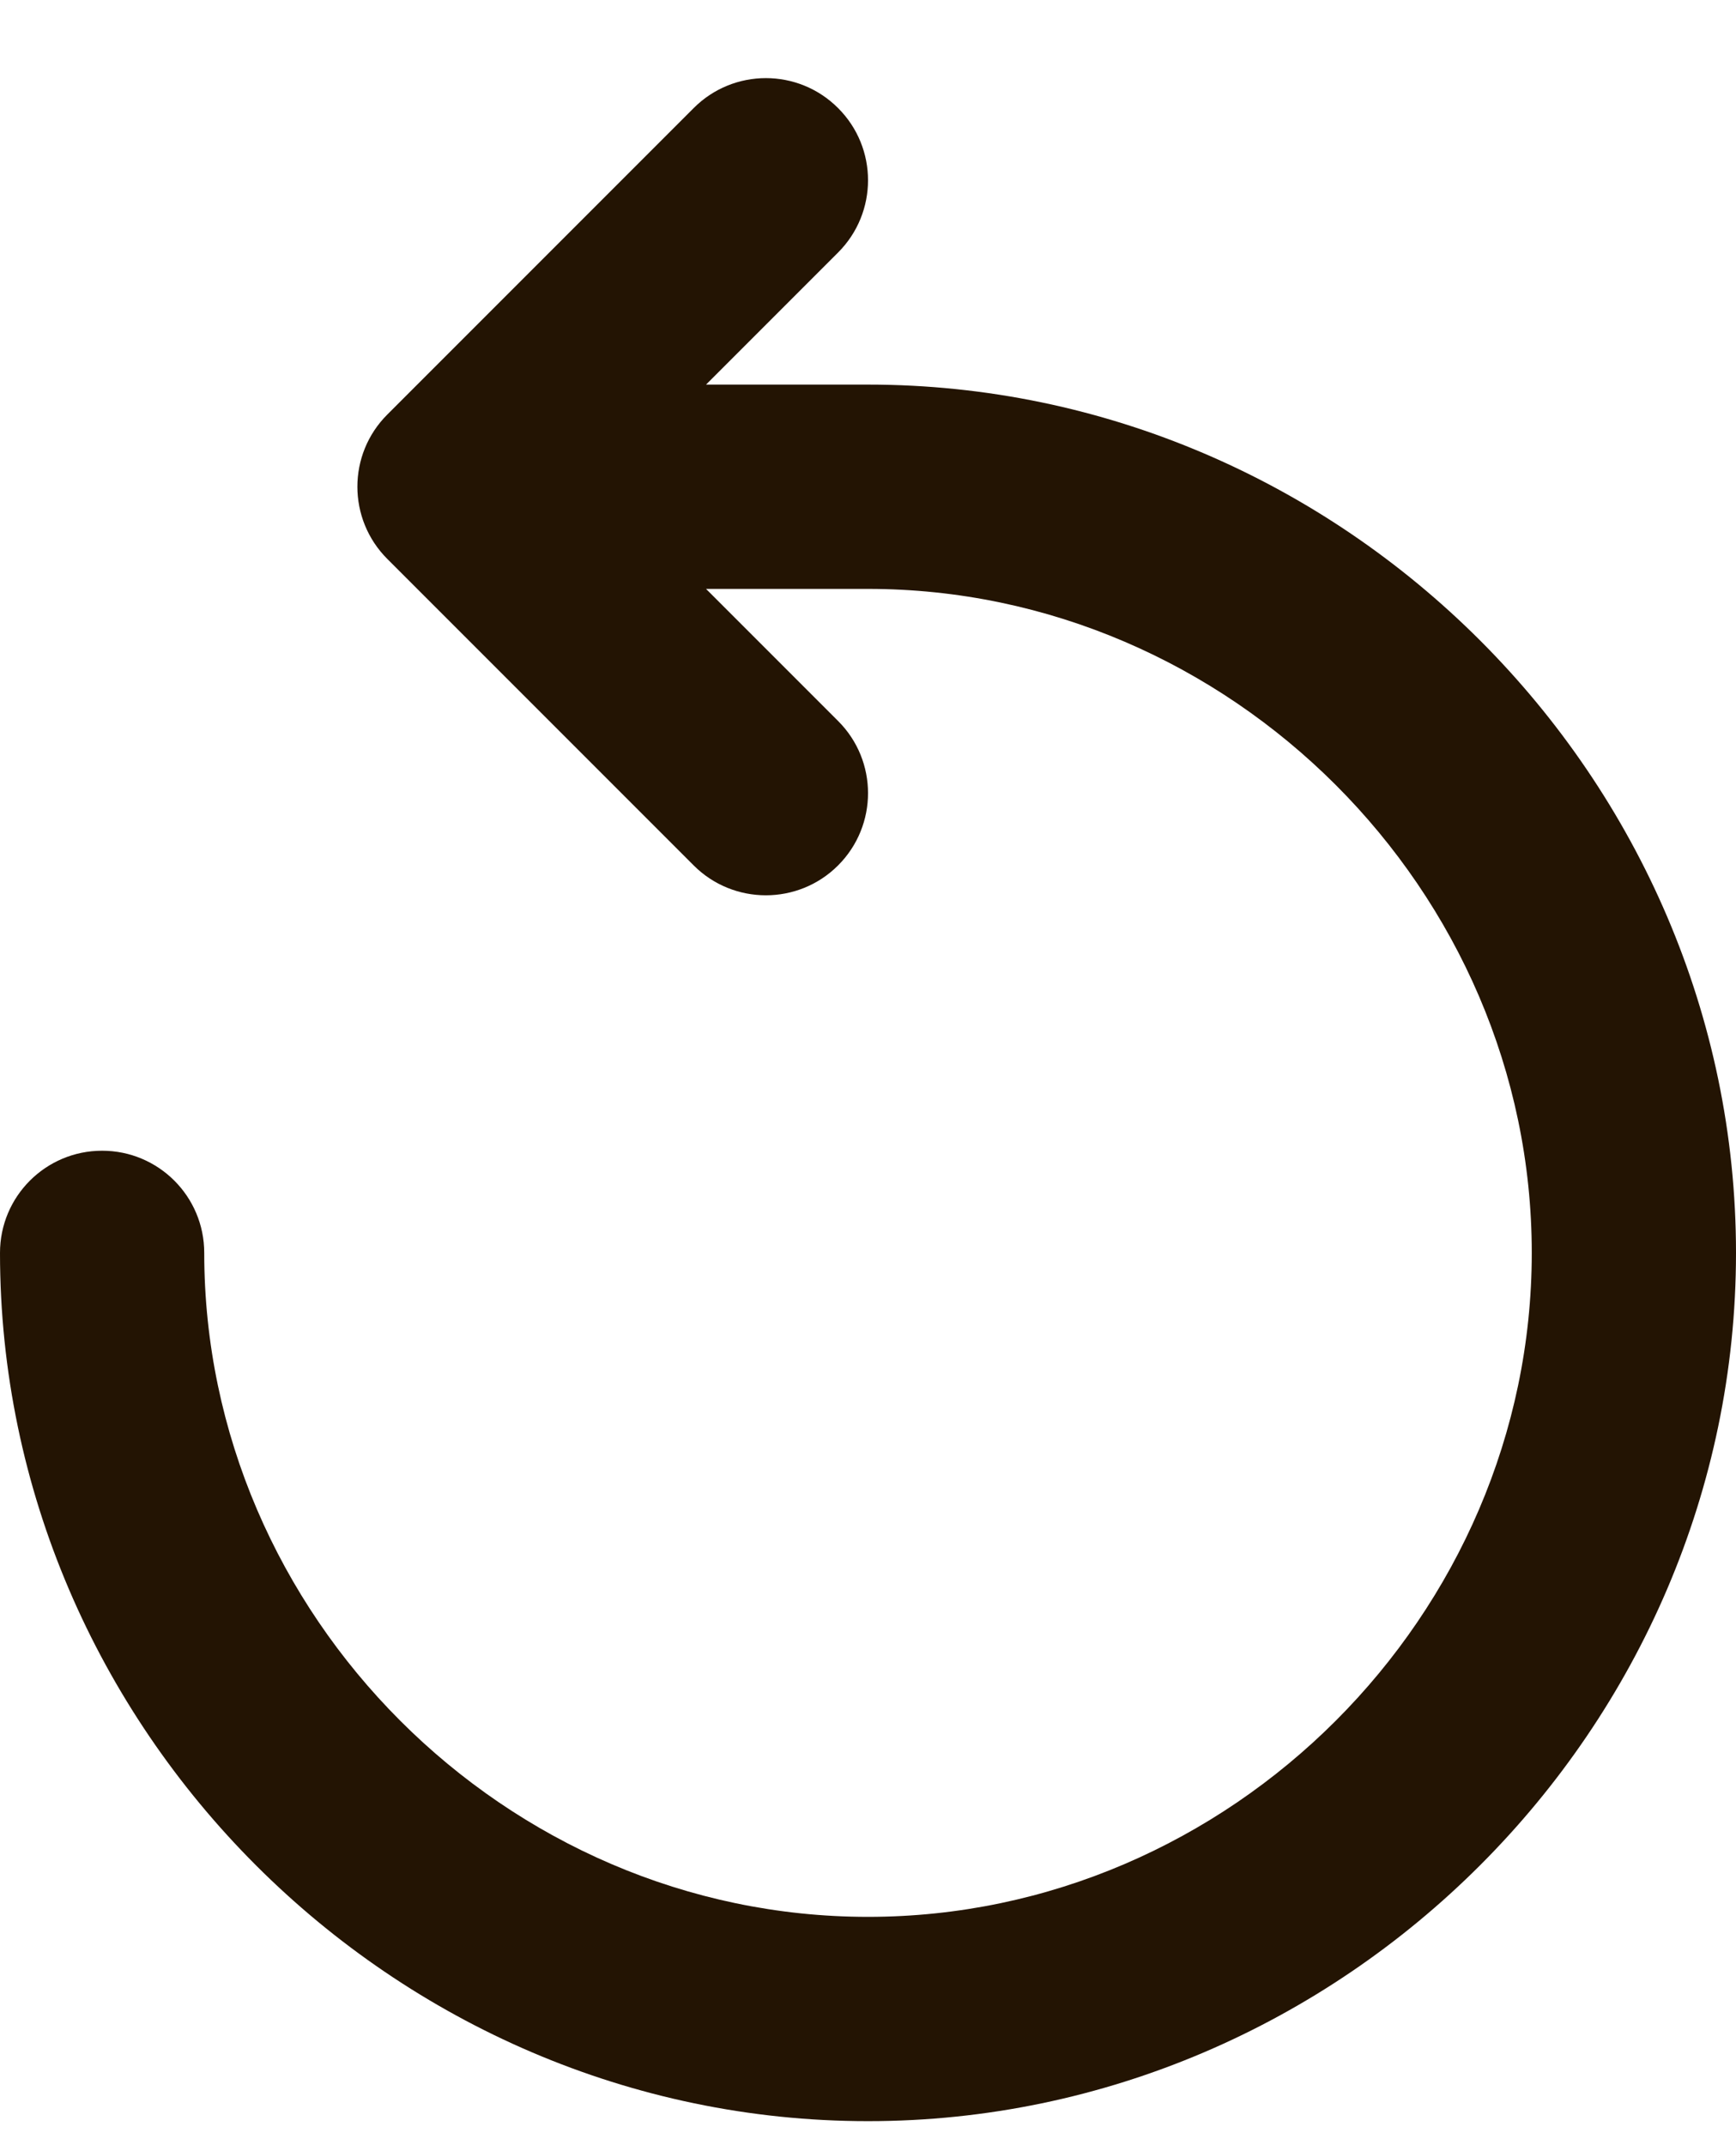 <svg width="17" height="21" viewBox="0 0 17 21" fill="none" xmlns="http://www.w3.org/2000/svg">
<path d="M8.207 1.058C8.598 1.448 8.598 2.081 8.207 2.472L6.914 3.765H8.5C13.152 3.765 17 7.612 17 12.265C17 16.917 13.152 20.765 8.5 20.765C3.848 20.765 0 16.917 0 12.265C0 11.712 0.448 11.265 1 11.265C1.552 11.265 2 11.712 2 12.265C2 15.812 4.952 18.765 8.5 18.765C12.048 18.765 15 15.812 15 12.265C15 8.717 12.048 5.765 8.5 5.765H6.914L8.207 7.058C8.598 7.448 8.598 8.081 8.207 8.472C7.817 8.862 7.183 8.862 6.793 8.472L3.793 5.472C3.402 5.081 3.402 4.448 3.793 4.058L6.793 1.058C7.183 0.667 7.817 0.667 8.207 1.058Z" fill="#231403"/>
</svg>
